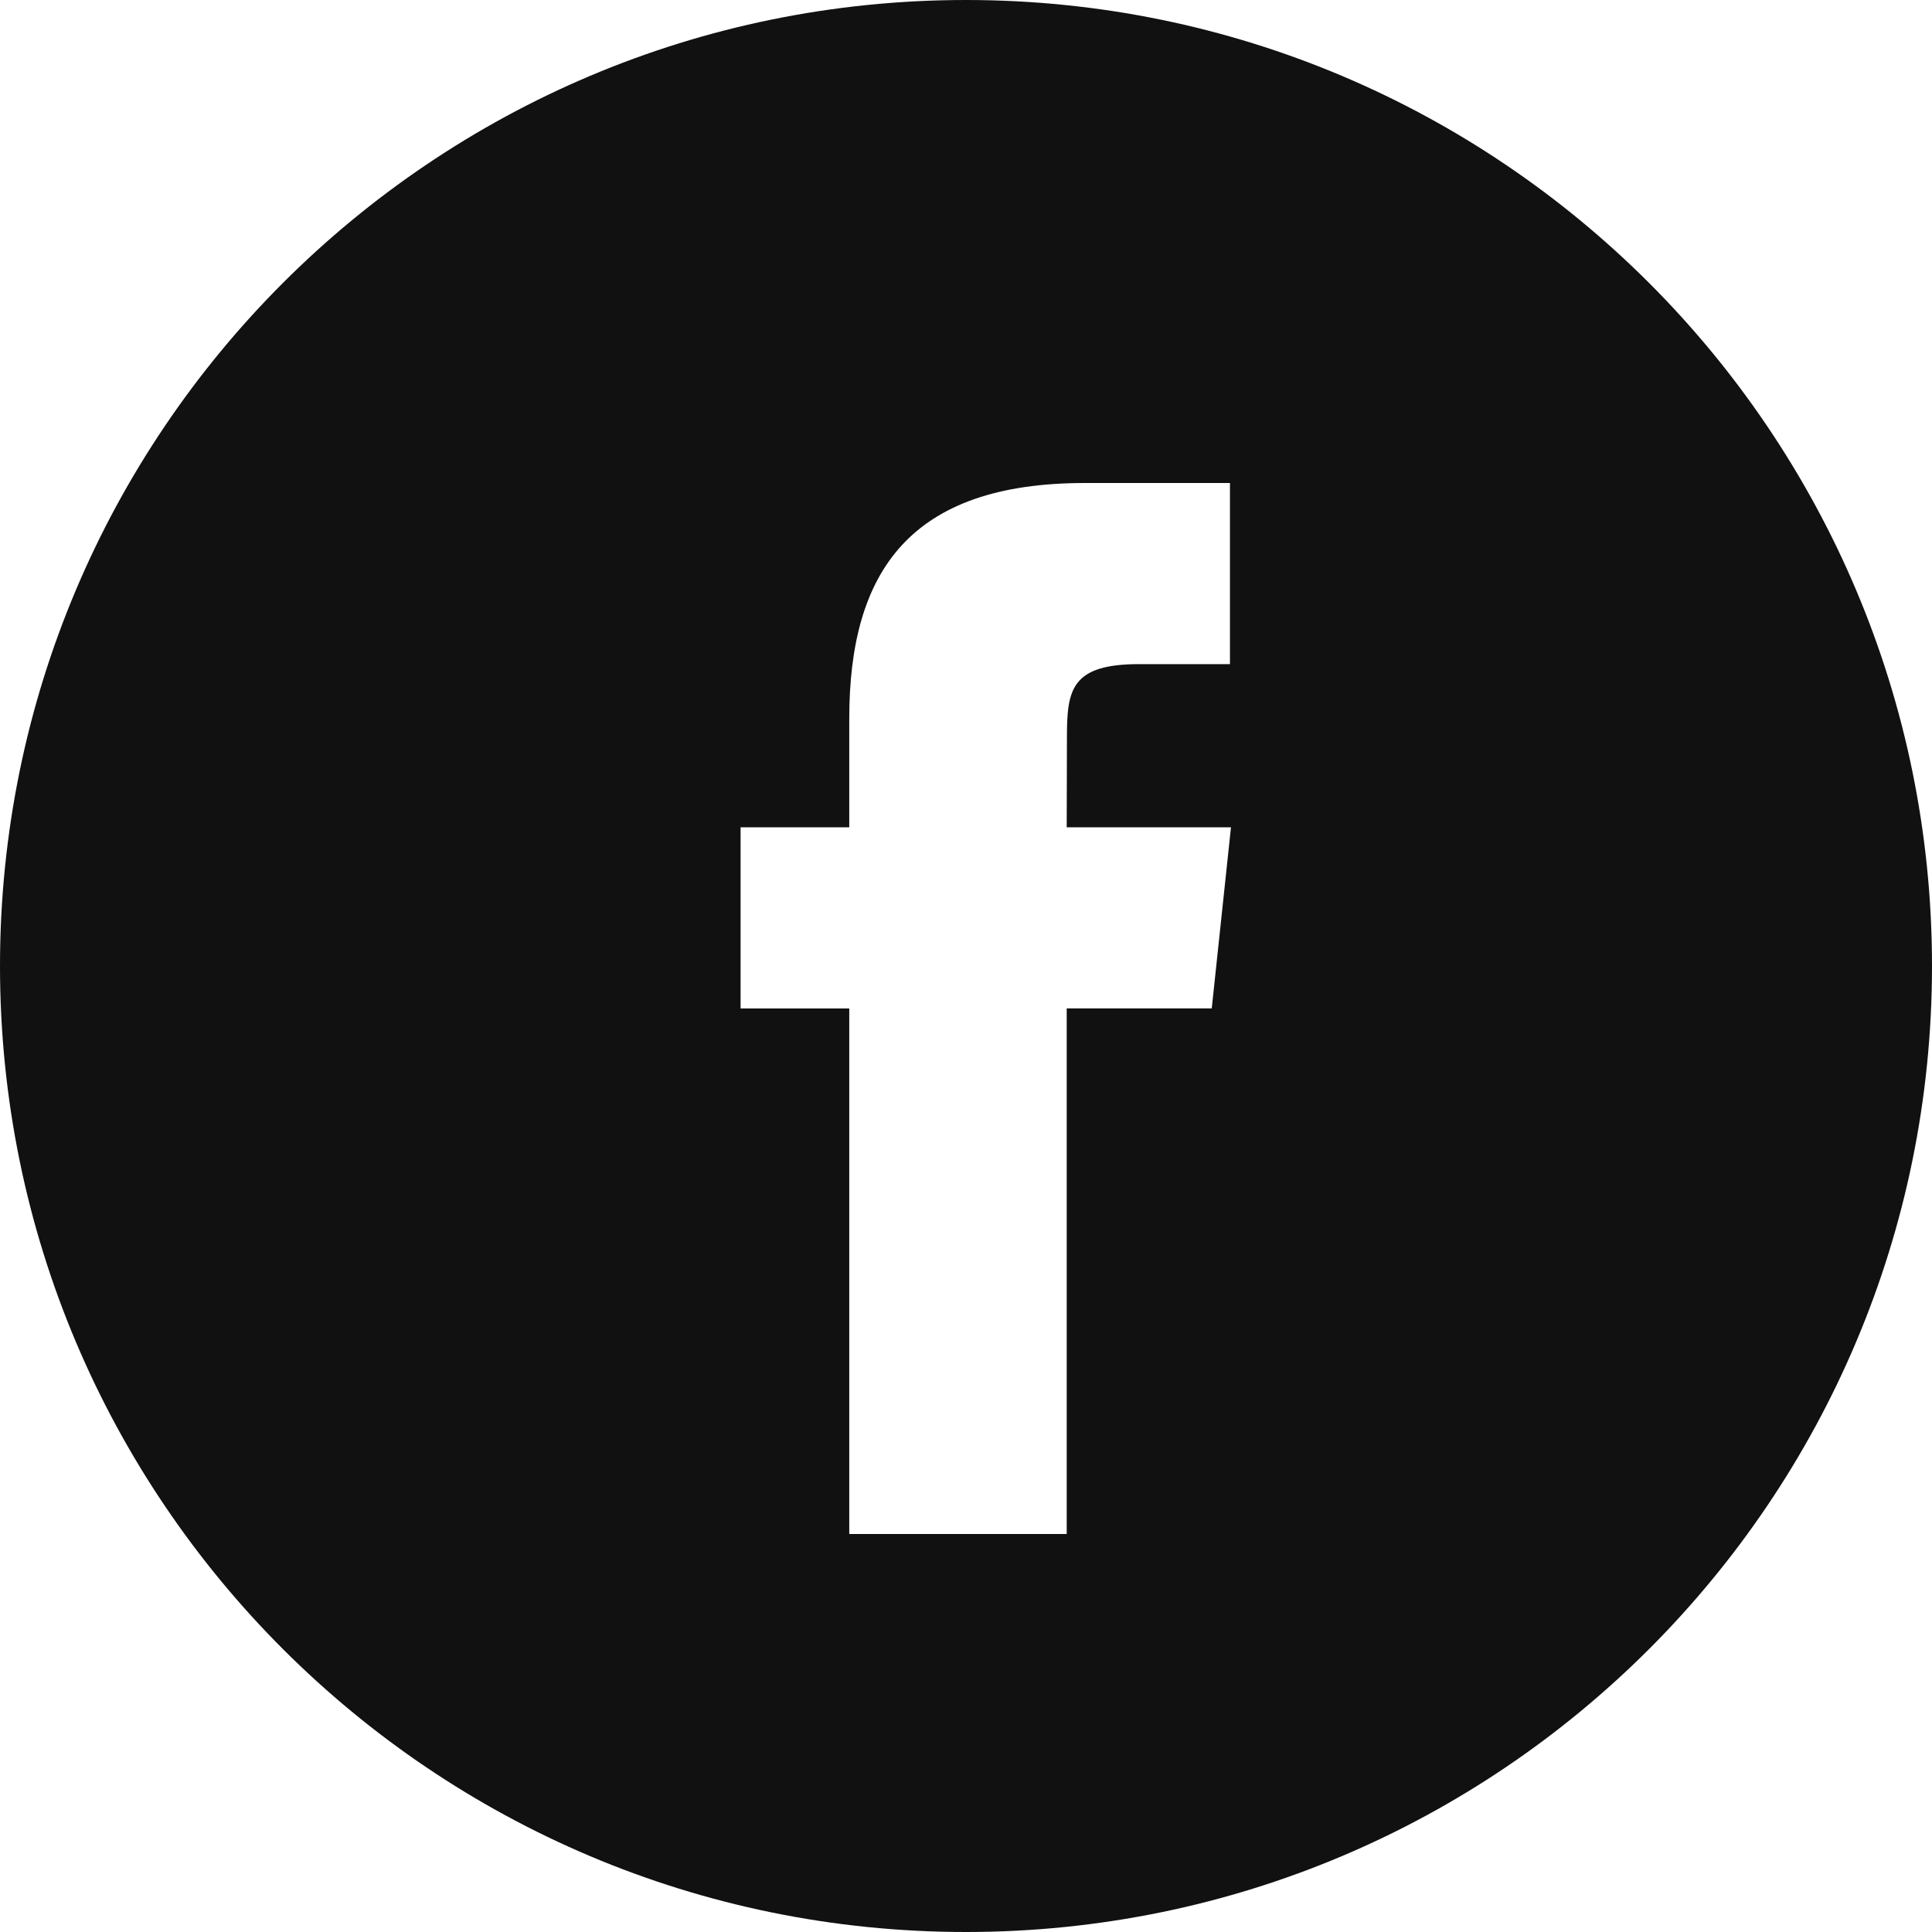 <svg width="40" height="40" viewBox="0 0 40 40" fill="none" xmlns="http://www.w3.org/2000/svg">
<path fill-rule="evenodd" clip-rule="evenodd" d="M0 20C0 8.954 8.954 0 20 0C31.046 0 40 8.954 40 20C40 31.046 31.046 40 20 40C8.954 40 0 31.046 0 20ZM22.085 31.76V20.878H25.088L25.486 17.129H22.085L22.09 15.252C22.09 14.274 22.183 13.75 23.587 13.75H25.465V10H22.461C18.853 10 17.583 11.819 17.583 14.878V17.129H15.333V20.879H17.583V31.76H22.085Z" fill="#111111"/>
</svg>
